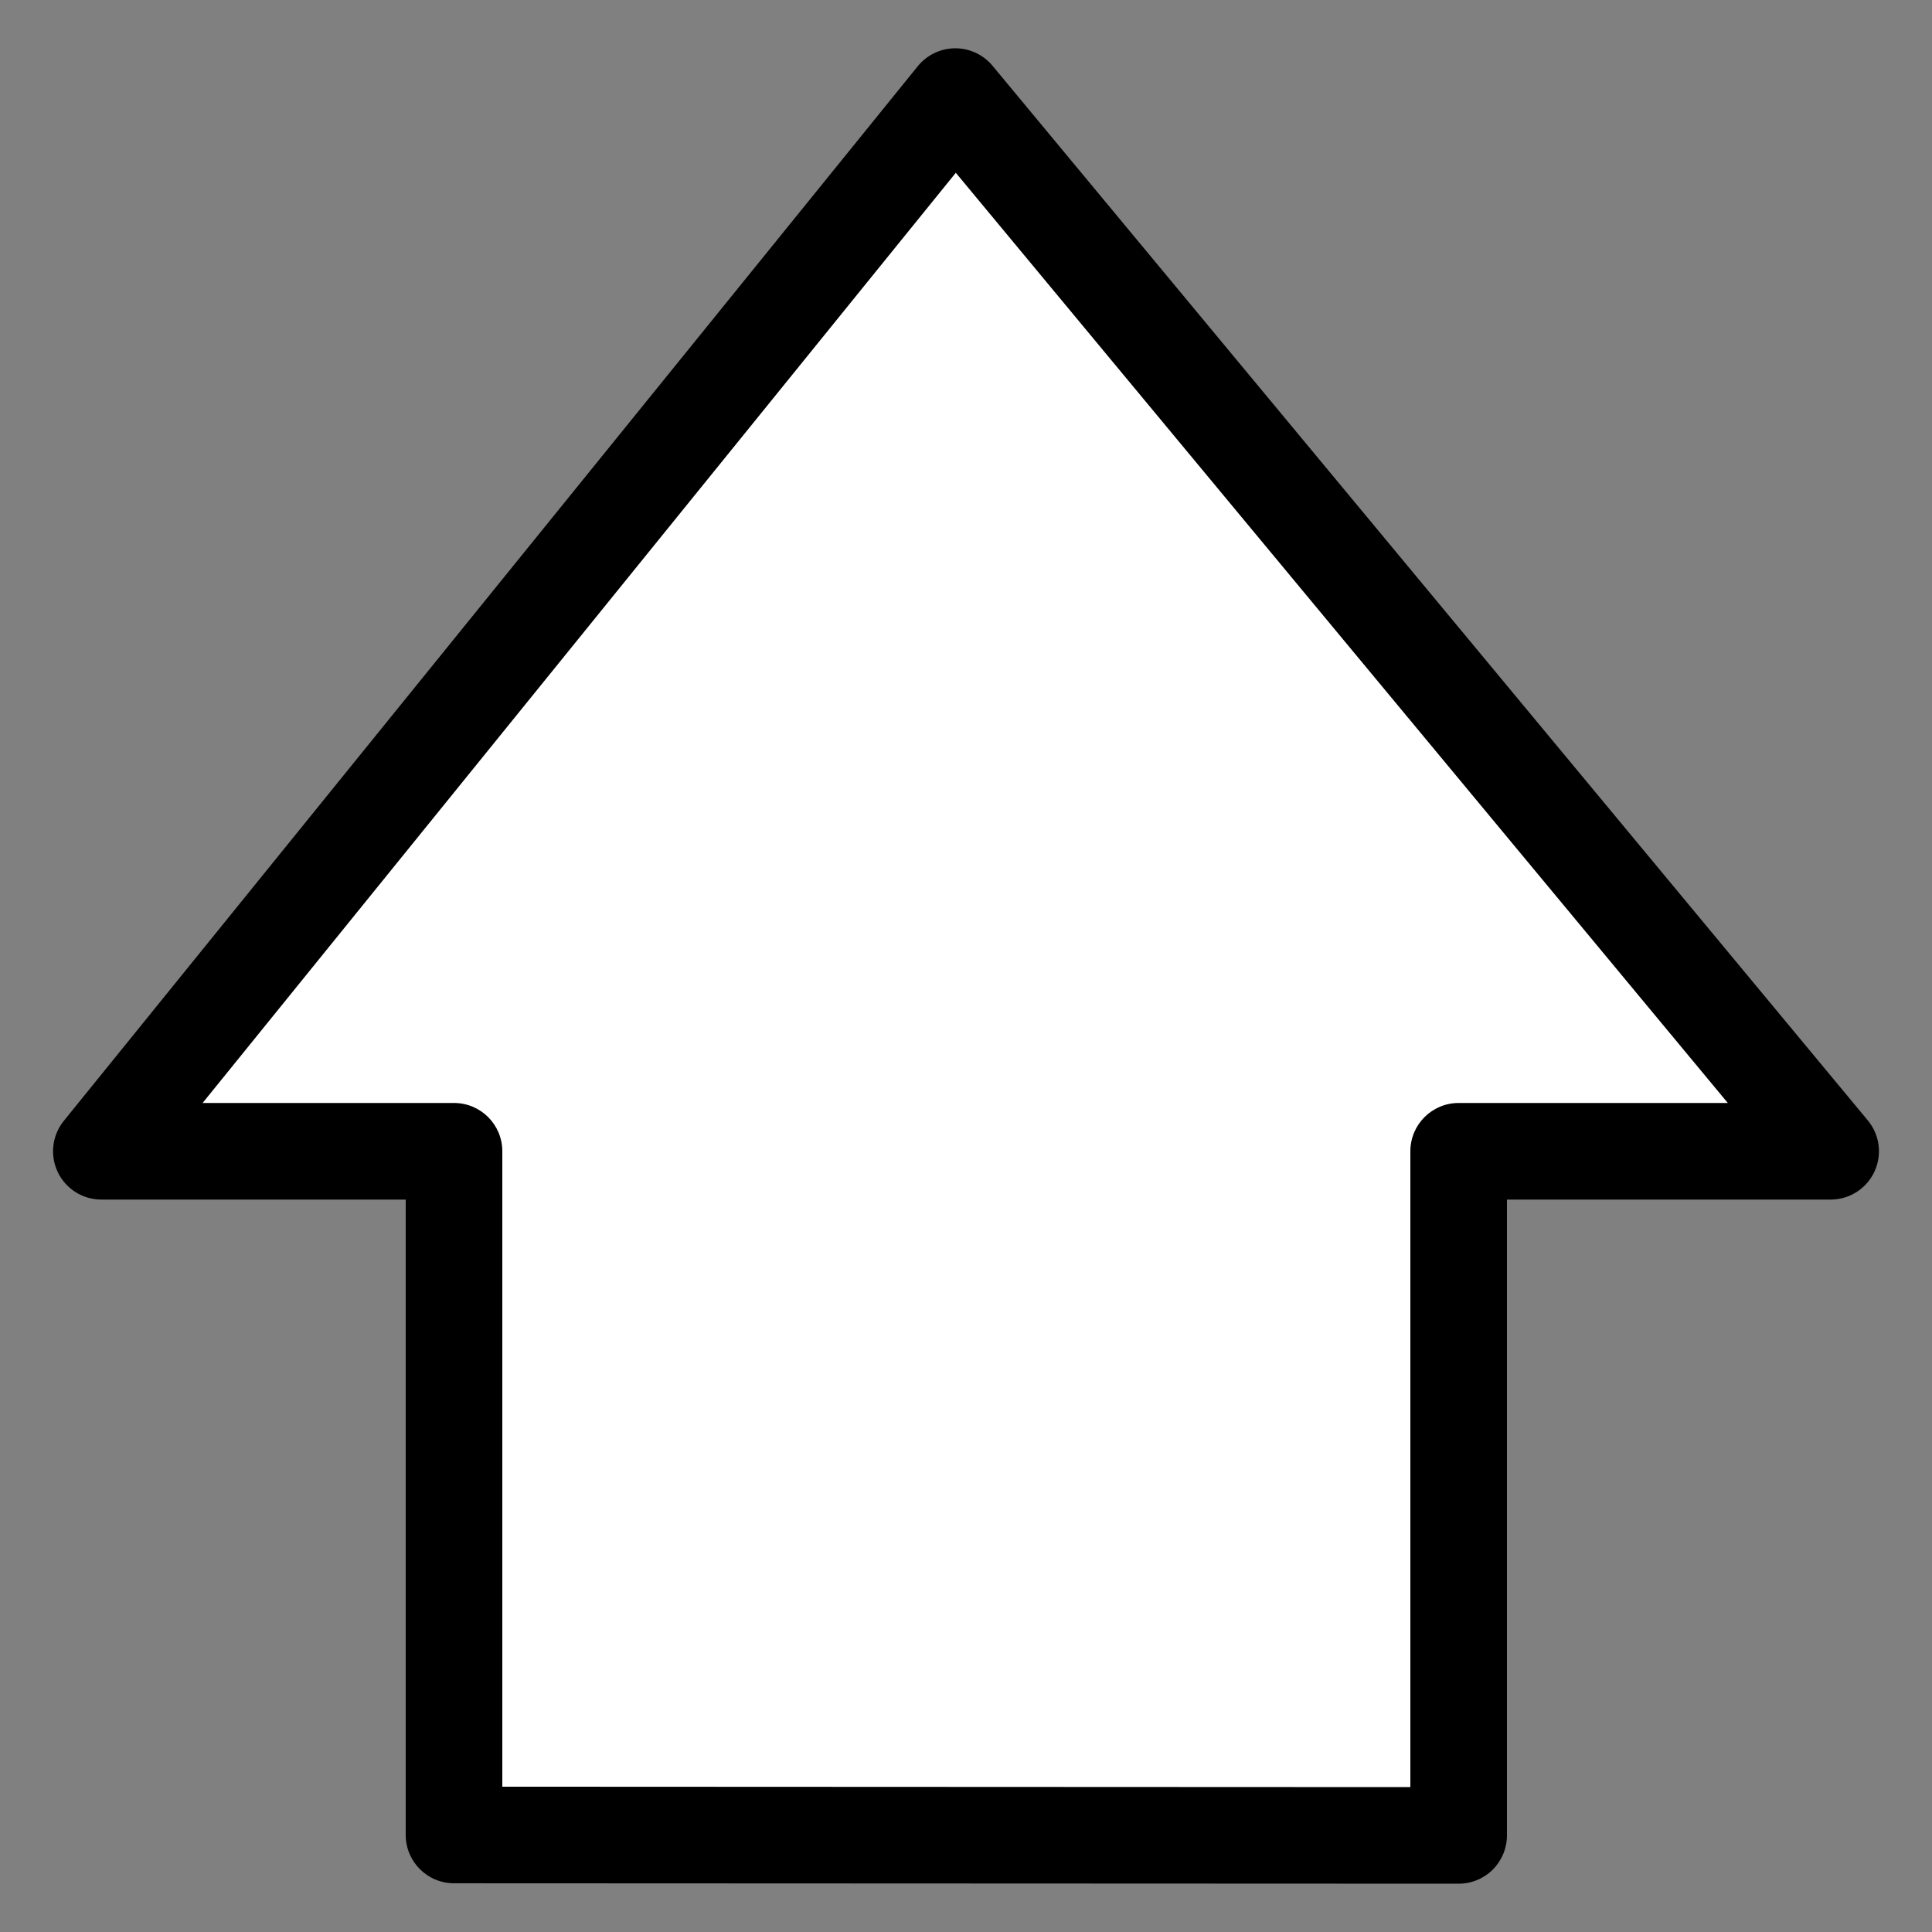<?xml version="1.0" encoding="utf-8"?>
<!-- Generator: Adobe Illustrator 16.0.0, SVG Export Plug-In . SVG Version: 6.00 Build 0)  -->
<!DOCTYPE svg PUBLIC "-//W3C//DTD SVG 1.1//EN" "http://www.w3.org/Graphics/SVG/1.1/DTD/svg11.dtd">
<svg version="1.1" xmlns="http://www.w3.org/2000/svg" xmlns:xlink="http://www.w3.org/1999/xlink" x="0px" y="0px" width="100px"
	 height="100px" viewBox="0 0 100 100" enable-background="new 0 0 100 100" xml:space="preserve">
<rect x="0" y="0" width="100" height="100" fill="#808080" stroke="none"/>
<g id="Layer_3" display="none">
</g>
<g id="Your_Icon">
</g>
<g id="Layer_4">
	<g>
		<polygon fill="#FFFFFF" points="94.754,59.59 49.448,5 5.246,59.59 23.5,59.59 23.5,94.978 75.5,95 75.5,59.59 		"/>
		<path d="M75.5,97.5L75.5,97.5l-52.001-0.022c-1.381-0.001-2.499-1.12-2.499-2.5V62.09H5.246c-0.964,0-1.842-0.554-2.257-1.424
			c-0.414-0.87-0.293-1.9,0.313-2.649l44.202-54.59c0.472-0.582,1.18-0.922,1.929-0.927c0.005,0,0.01,0,0.015,0
			c0.743,0,1.448,0.331,1.924,0.903l45.306,54.59c0.619,0.746,0.751,1.782,0.339,2.659s-1.294,1.438-2.263,1.438H78V95
			c0,0.663-0.264,1.299-0.732,1.769C76.799,97.236,76.163,97.5,75.5,97.5z M26,92.479l47,0.021V59.59c0-1.381,1.119-2.5,2.5-2.5
			h13.931L49.472,8.943L10.487,57.09H23.5c1.381,0,2.5,1.119,2.5,2.5V92.479z"/>
	</g>
</g>
</svg>
